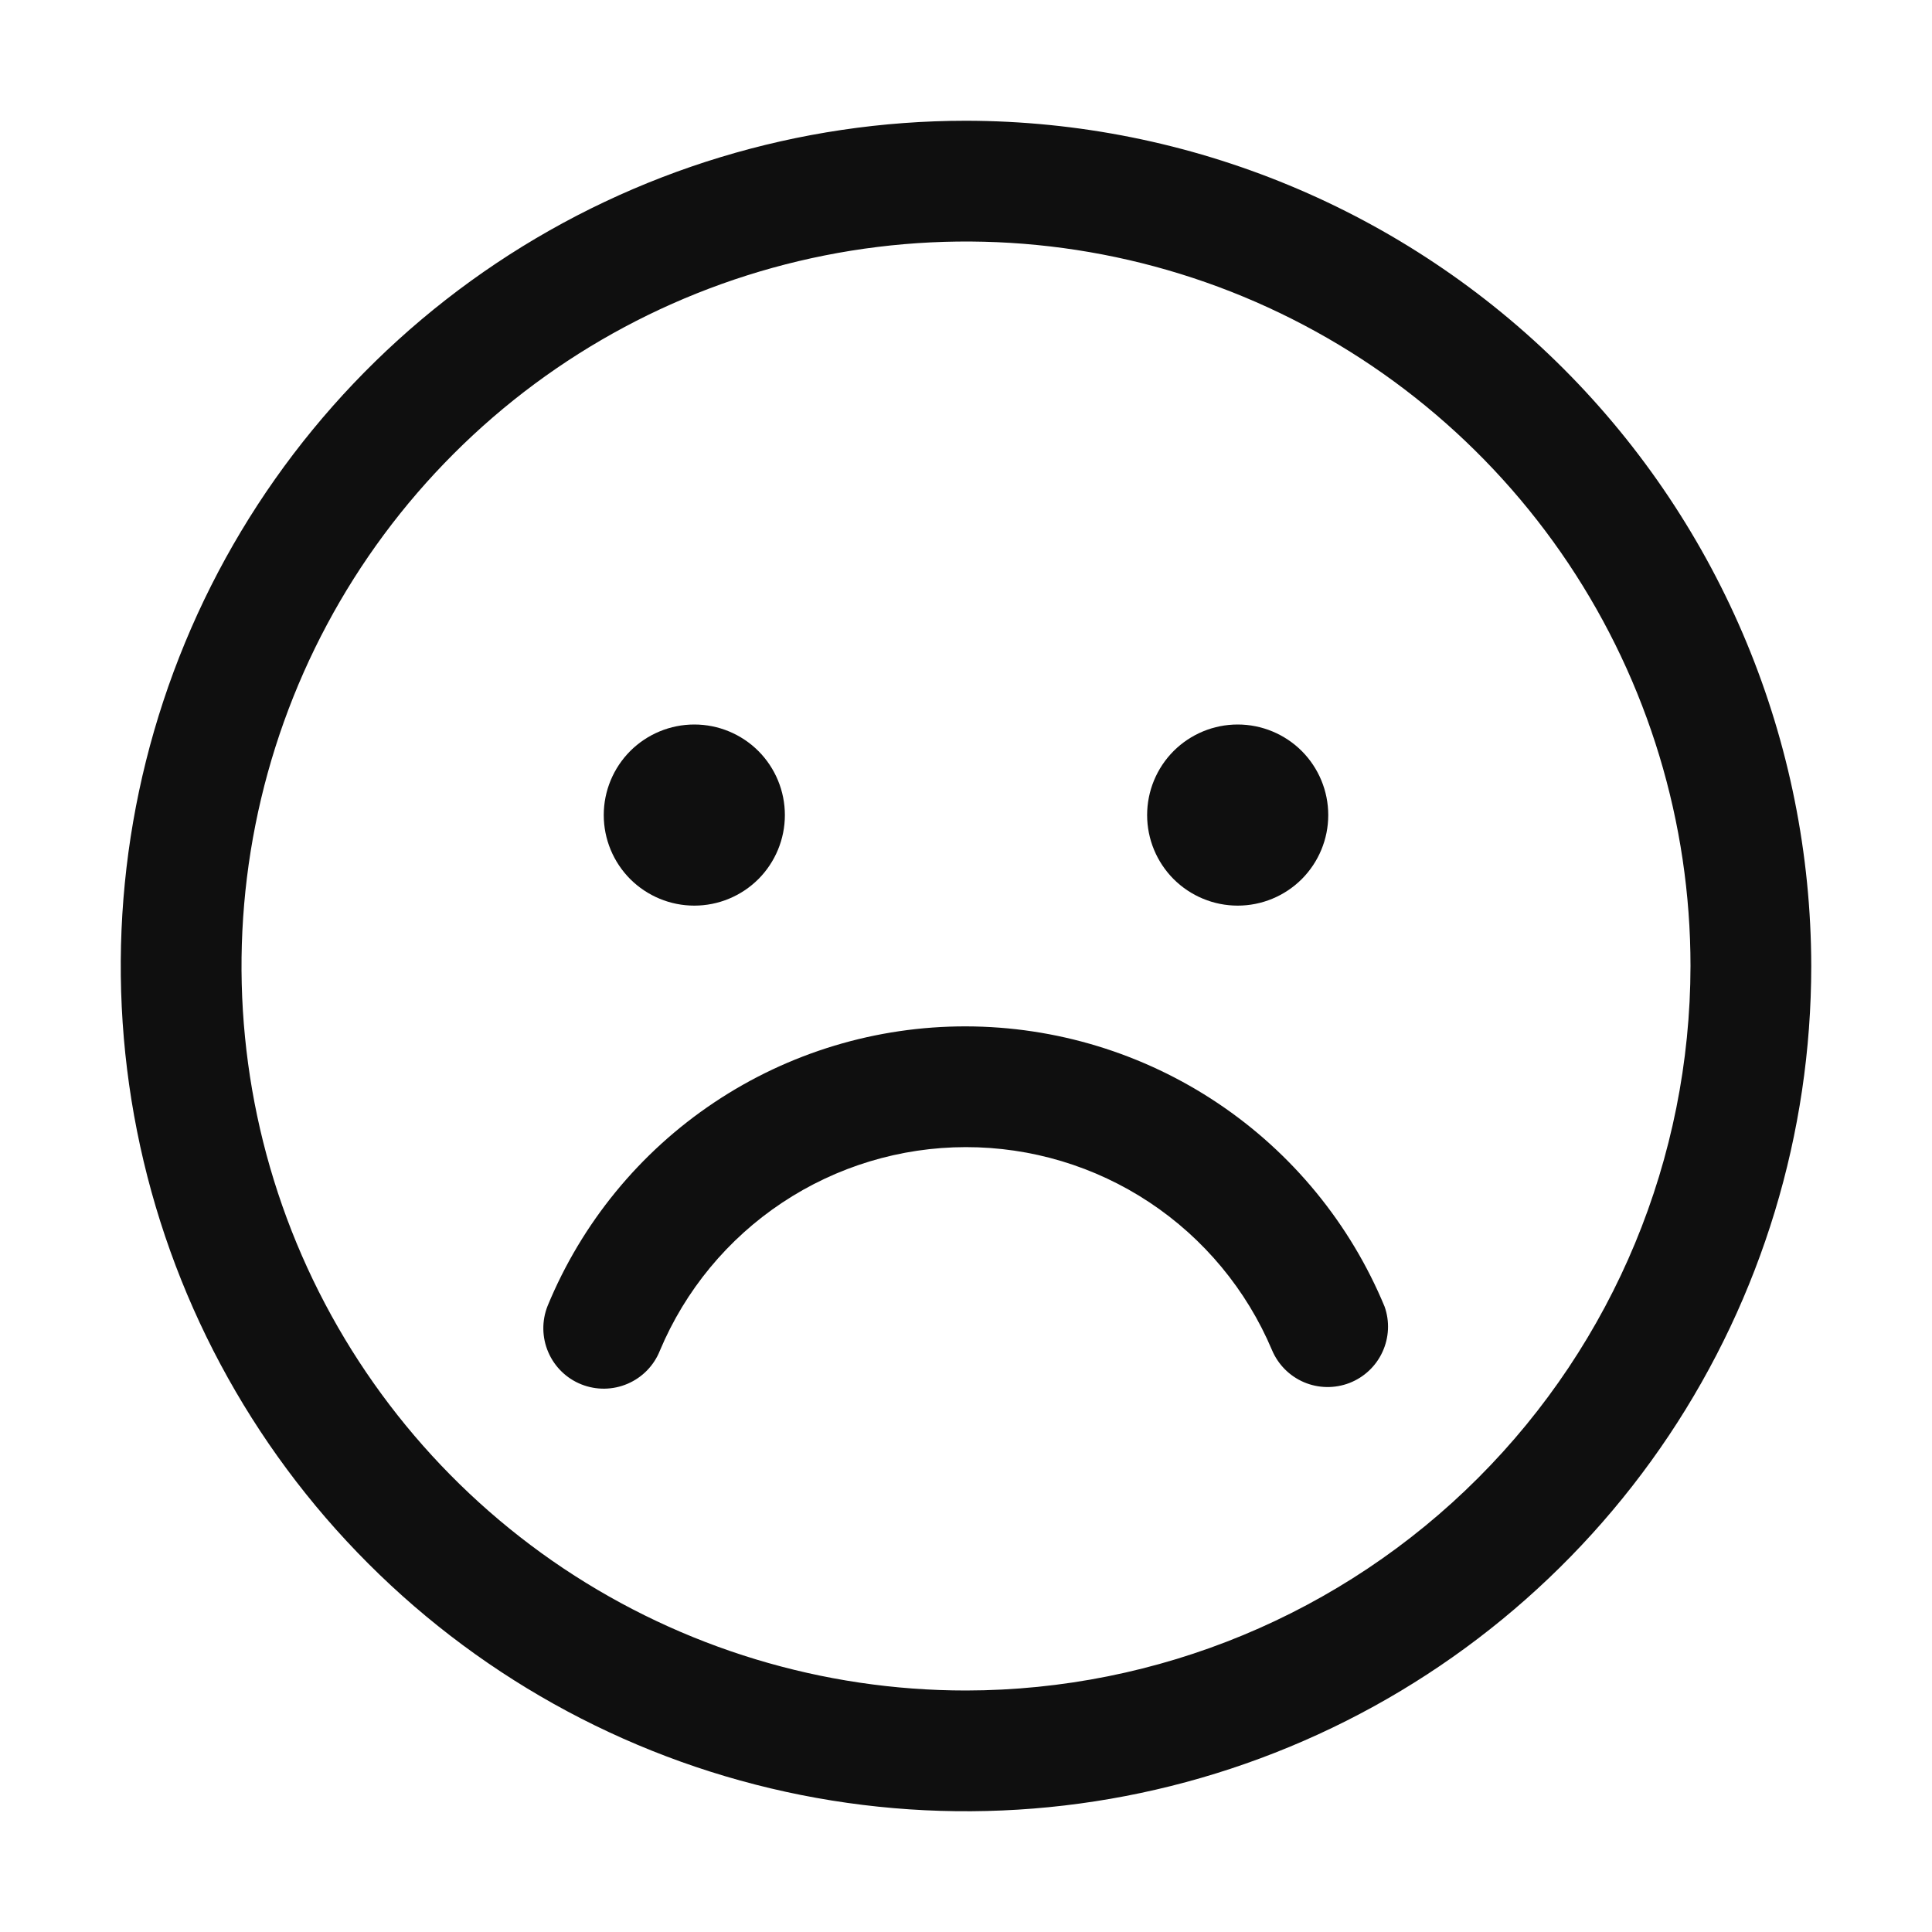 <svg width="32" height="32" viewBox="0 0 32 32" fill="none" xmlns="http://www.w3.org/2000/svg">
<path d="M16 2C13.231 2 10.524 2.821 8.222 4.359C5.92 5.898 4.125 8.084 3.066 10.642C2.006 13.201 1.729 16.015 2.269 18.731C2.809 21.447 4.143 23.942 6.101 25.899C8.058 27.857 10.553 29.191 13.269 29.731C15.985 30.271 18.799 29.994 21.358 28.934C23.916 27.875 26.102 26.08 27.641 23.778C29.179 21.476 30 18.769 30 16C29.995 12.288 28.519 8.73 25.895 6.105C23.27 3.481 19.712 2.005 16 2ZM16 28C13.627 28 11.307 27.296 9.333 25.978C7.36 24.659 5.822 22.785 4.913 20.592C4.005 18.399 3.768 15.987 4.231 13.659C4.694 11.331 5.836 9.193 7.515 7.515C9.193 5.836 11.331 4.694 13.659 4.231C15.987 3.768 18.399 4.005 20.592 4.913C22.785 5.822 24.659 7.36 25.978 9.333C27.296 11.306 28 13.627 28 16C27.996 19.181 26.731 22.232 24.481 24.481C22.232 26.731 19.181 27.996 16 28Z" fill="#0F0F0F"/>
<path d="M11.5 15C11.898 15 12.279 14.842 12.561 14.561C12.842 14.279 13 13.898 13 13.5C13 13.102 12.842 12.721 12.561 12.439C12.279 12.158 11.898 12 11.5 12C11.102 12 10.721 12.158 10.439 12.439C10.158 12.721 10 13.102 10 13.5C10 13.898 10.158 14.279 10.439 14.561C10.721 14.842 11.102 15 11.5 15ZM20.5 15C20.898 15 21.279 14.842 21.561 14.561C21.842 14.279 22 13.898 22 13.5C22 13.102 21.842 12.721 21.561 12.439C21.279 12.158 20.898 12 20.5 12C20.102 12 19.721 12.158 19.439 12.439C19.158 12.721 19 13.102 19 13.5C19 13.898 19.158 14.279 19.439 14.561C19.721 14.842 20.102 15 20.5 15ZM16 17C14.516 16.997 13.064 17.435 11.83 18.26C10.596 19.084 9.635 20.258 9.07 21.63C8.972 21.877 8.976 22.152 9.081 22.396C9.186 22.64 9.383 22.832 9.63 22.93C9.877 23.028 10.152 23.024 10.396 22.919C10.64 22.814 10.832 22.617 10.93 22.37C11.349 21.372 12.053 20.52 12.954 19.921C13.856 19.321 14.914 19.001 15.996 19C17.078 18.999 18.137 19.317 19.039 19.915C19.941 20.513 20.647 21.364 21.068 22.361C21.169 22.601 21.359 22.792 21.598 22.894C21.838 22.996 22.107 23 22.35 22.907C22.593 22.813 22.79 22.628 22.898 22.392C23.007 22.156 23.02 21.886 22.933 21.641C22.364 20.269 21.403 19.097 20.169 18.271C18.935 17.445 17.485 17.003 16 17Z" fill="#0F0F0F"/>
</svg>
